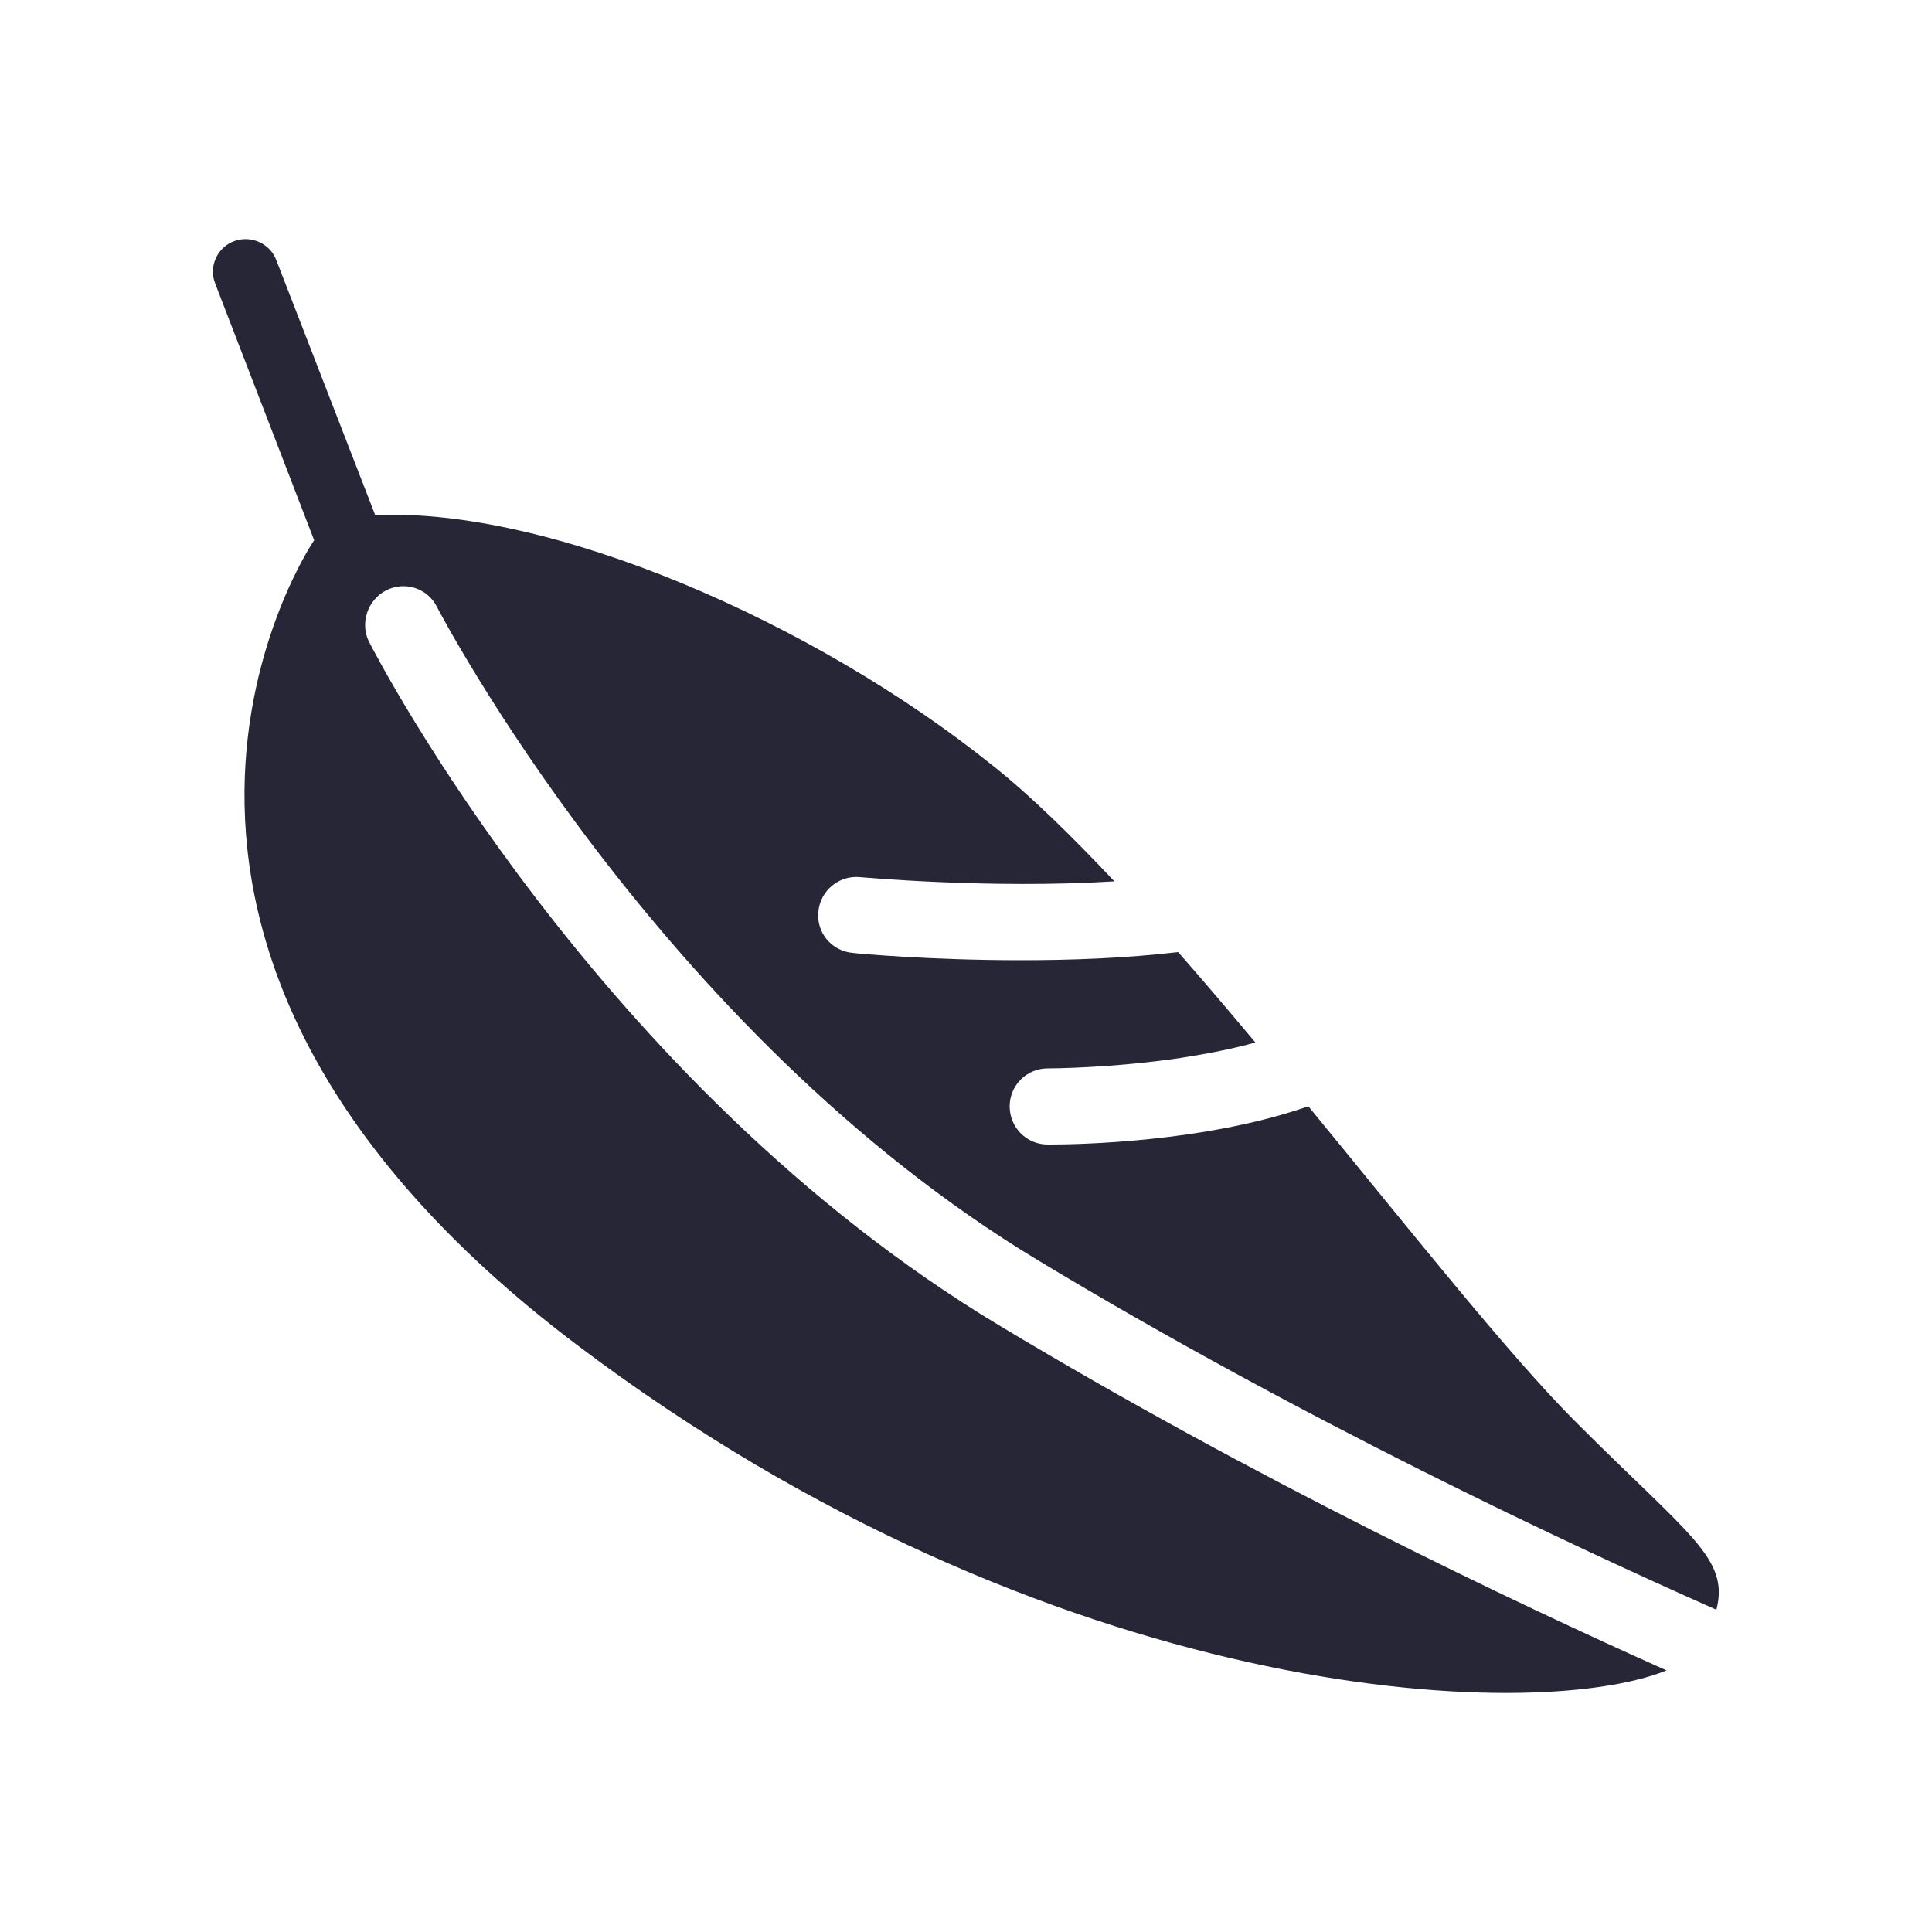 <?xml version="1.0" encoding="utf-8"?>
<!DOCTYPE svg PUBLIC "-//W3C//DTD SVG 1.1//EN" "http://www.w3.org/Graphics/SVG/1.1/DTD/svg11.dtd">
<svg version="1.1" id="图形" xmlns="http://www.w3.org/2000/svg" xmlns:xlink="http://www.w3.org/1999/xlink" x="0px" y="0px" width="1024px" height="1024px" viewBox="0 0 1024 1024" enable-background="new 0 0 1024 1024" xml:space="preserve">
  <path fill="#272636" d="M204.595 499.066c9.83 5.12 22.118 1.229 27.034-8.806 1.434-2.662 117.146-224.87 318.669-346.317 139.469-84.173 281.805-150.733 359.424-185.139 6.963 27.238-14.131 39.117-74.547 99.533-35.43 35.43-87.04 100.762-141.722 167.322-55.091-19.251-123.085-20.275-137.011-20.275-0.41 0-0.819 0-1.229 0-11.059 0-20.07 9.011-20.07 20.275 0 11.059 9.011 20.07 20.07 20.07 0 0 0 0 0.205 0 2.253 0 34.202 0.205 70.246 5.53 14.541 2.253 27.853 4.915 39.731 8.192-13.722 16.384-27.443 32.563-40.96 47.923-27.853-3.277-57.139-4.301-83.354-4.301-47.923 0-86.221 3.482-89.293 3.891-11.059 1.024-19.251 10.854-18.022 21.914 1.024 11.059 10.854 19.251 21.914 18.227 1.024 0 68.198-6.349 134.963-2.253C567.91 369.018 546.202 390.317 526.336 406.086 431.104 482.682 291.43 543.098 198.861 539.002l-52.429 135.168c-3.277 8.602-12.902 13.107-21.709 10.24-9.421-3.072-14.336-13.517-10.65-22.733l52.429-135.987c0 0-144.998-212.173 139.674-426.803 250.47-189.03 505.242-201.318 577.126-172.237-80.691 36.045-218.726 101.581-354.099 183.091C317.235 237.331 200.294 462.611 195.379 472.237 190.874 481.862 194.765 493.946 204.595 499.066z" transform="translate(0, 812) scale(1, -1)"/>
</svg>
